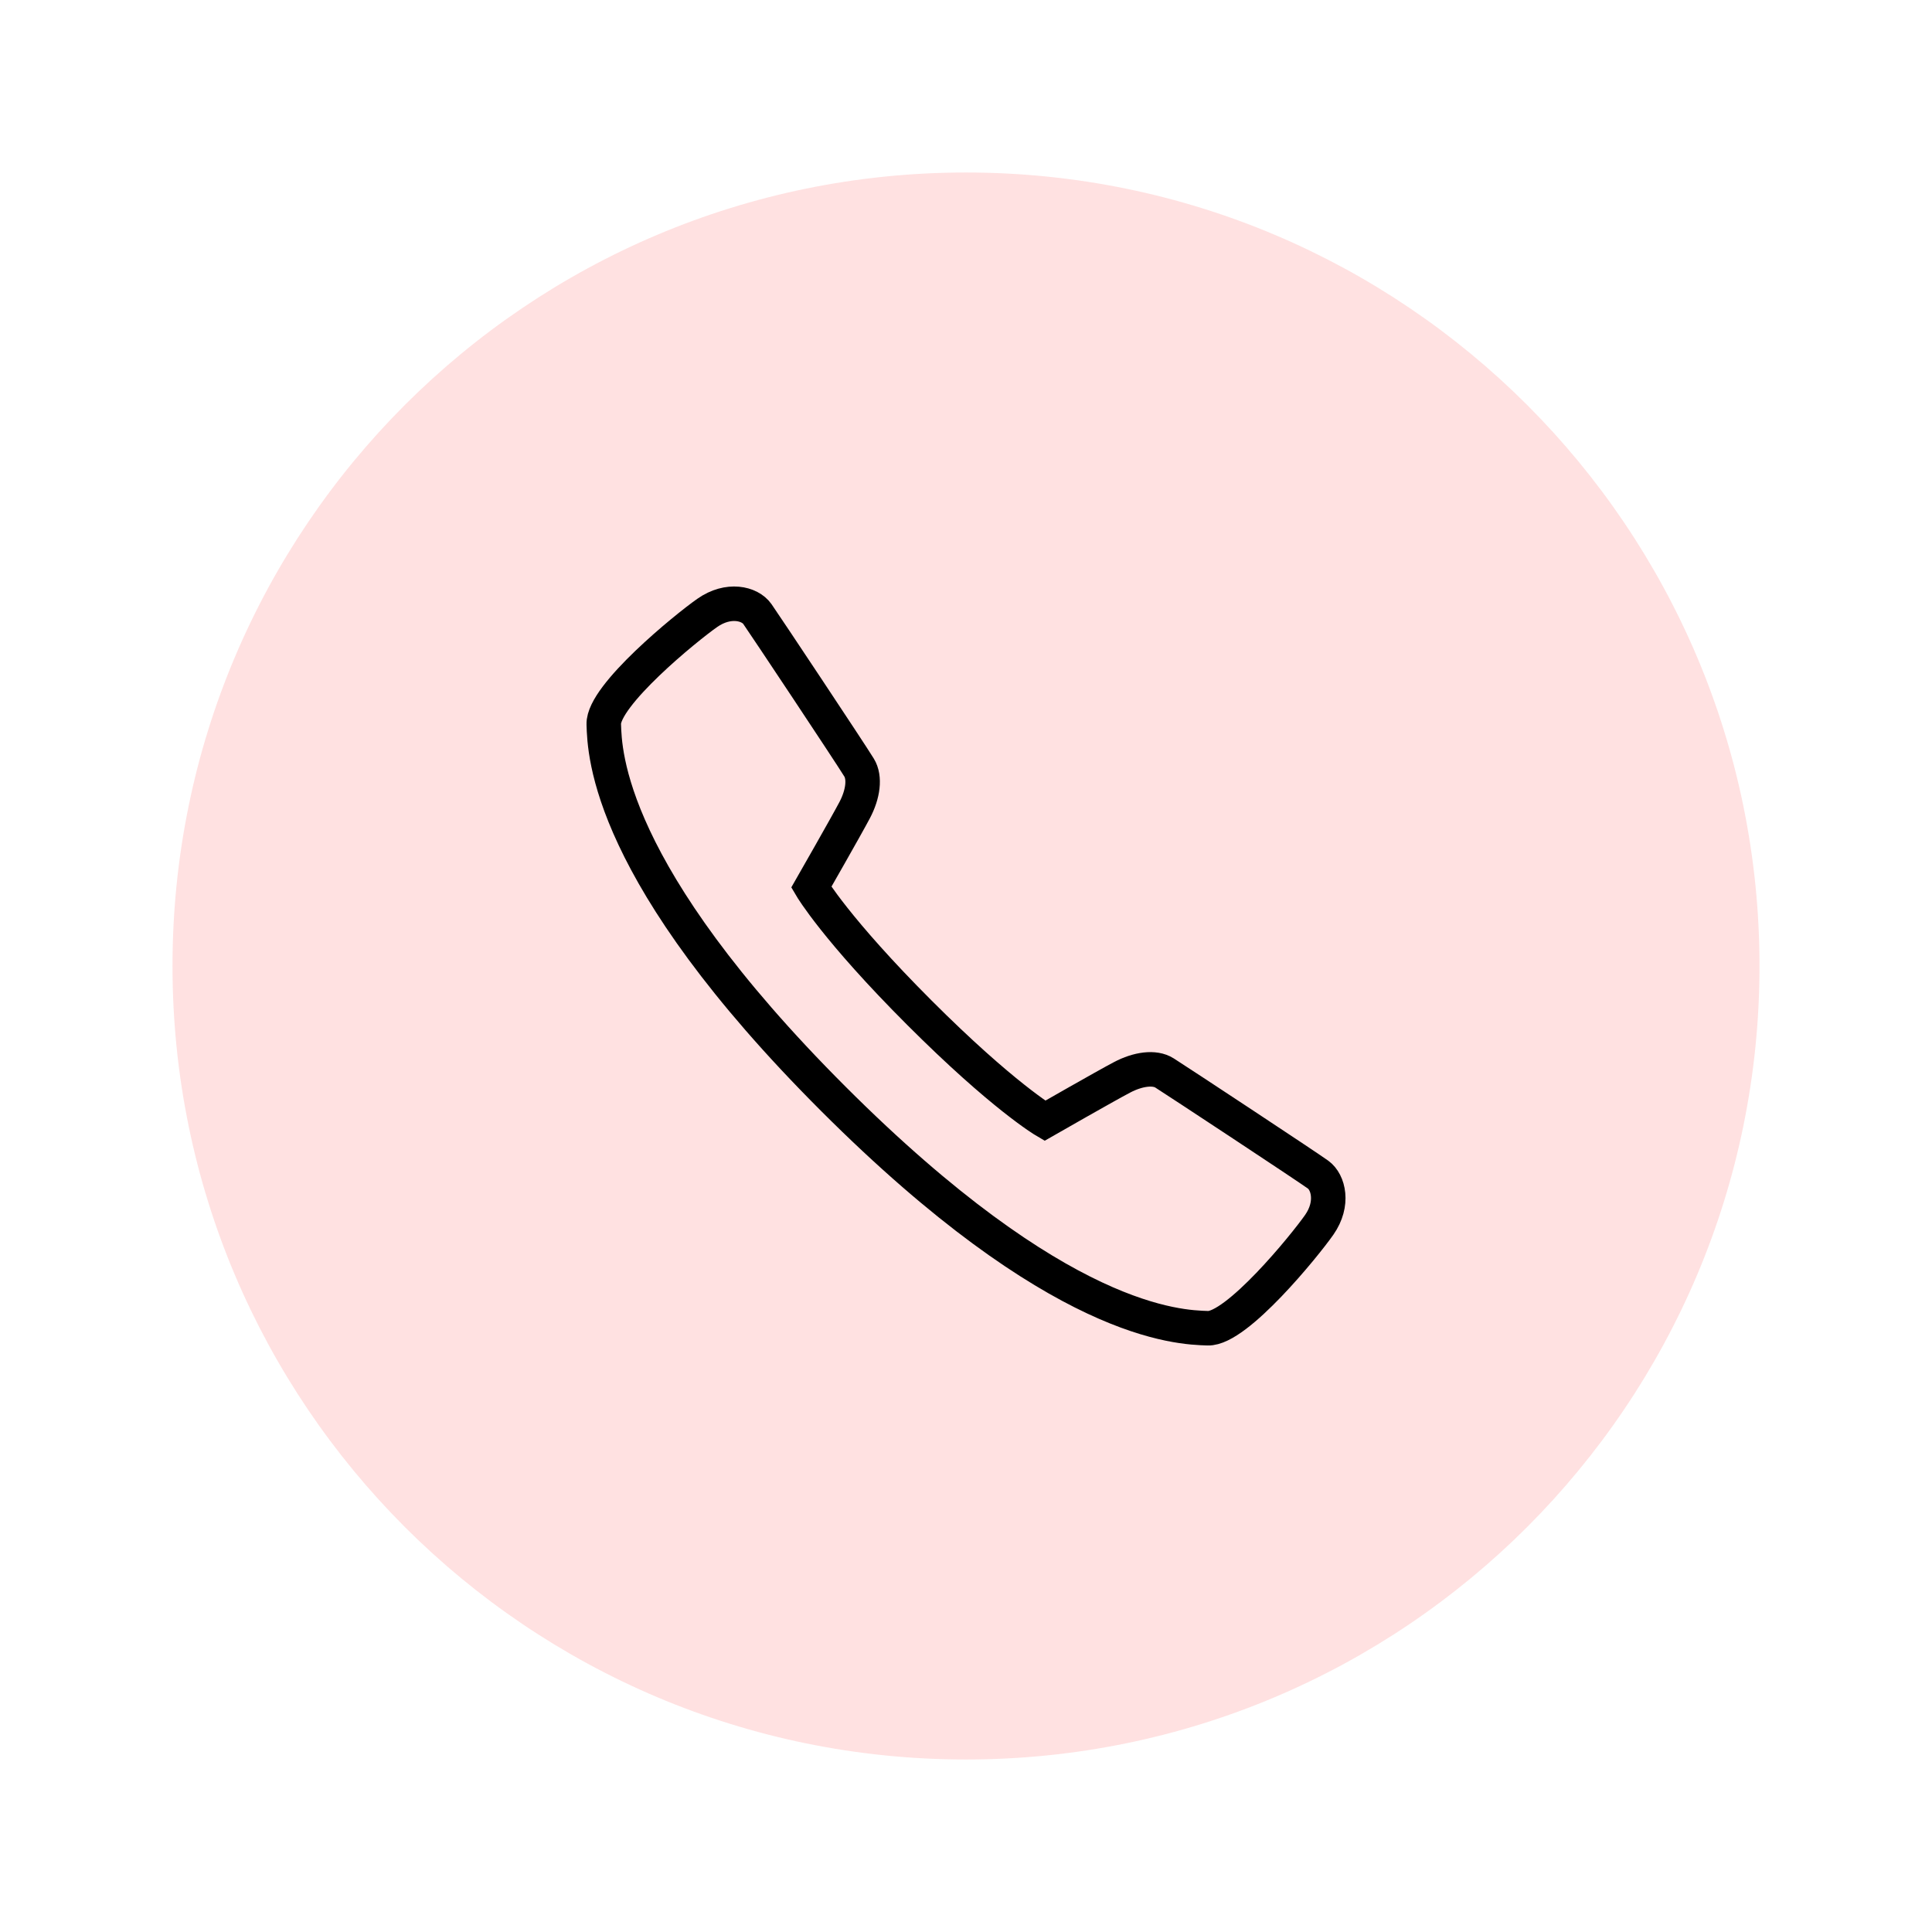 <svg width="112" height="112" viewBox="0 0 112 112" fill="none" xmlns="http://www.w3.org/2000/svg">
<g filter="url(#filter0_d)">
<path d="M54 98C79.405 98 100 77.405 100 52C100 26.595 79.405 6 54 6C28.595 6 8 26.595 8 52C8 77.405 28.595 98 54 98Z" fill="url(#paint0_linear)"/>
</g>
<g filter="url(#filter1_d)">
<path d="M45.03 47.434C45.03 47.434 47.058 43.891 47.546 42.964C48.035 42.039 48.159 41.081 47.803 40.499C47.264 39.618 42.342 32.219 41.906 31.596C41.469 30.973 40.222 30.673 39.001 31.53C37.779 32.383 32.949 36.319 33.001 37.987C33.055 39.657 33.208 46.602 46.307 59.698C59.403 72.79 66.35 72.945 68.02 72.999C69.69 73.052 73.626 68.222 74.48 67.001C75.333 65.778 75.012 64.529 74.412 64.095C73.729 63.602 66.353 58.737 65.508 58.201C64.93 57.834 63.967 57.969 63.041 58.458C62.113 58.944 58.571 60.973 58.571 60.973C58.571 60.973 56.132 59.543 51.298 54.708C46.463 49.872 45.03 47.434 45.03 47.434Z" stroke="black" stroke-width="2" stroke-miterlimit="10"/>
</g>
<defs>
<filter id="filter0_d" x="0" y="0" width="112" height="112" filterUnits="userSpaceOnUse" color-interpolation-filters="sRGB">
<feFlood flood-opacity="0" result="BackgroundImageFix"/>
<feColorMatrix in="SourceAlpha" type="matrix" values="0 0 0 0 0 0 0 0 0 0 0 0 0 0 0 0 0 0 127 0"/>
<feOffset dx="2" dy="4"/>
<feGaussianBlur stdDeviation="5"/>
<feColorMatrix type="matrix" values="0 0 0 0 0 0 0 0 0 0 0 0 0 0 0 0 0 0 0.05 0"/>
<feBlend mode="normal" in2="BackgroundImageFix" result="effect1_dropShadow"/>
<feBlend mode="normal" in="SourceGraphic" in2="effect1_dropShadow" result="shape"/>
</filter>
<filter id="filter1_d" x="21" y="21" width="70" height="70" filterUnits="userSpaceOnUse" color-interpolation-filters="sRGB">
<feFlood flood-opacity="0" result="BackgroundImageFix"/>
<feColorMatrix in="SourceAlpha" type="matrix" values="0 0 0 0 0 0 0 0 0 0 0 0 0 0 0 0 0 0 127 0"/>
<feOffset dx="2" dy="4"/>
<feGaussianBlur stdDeviation="5"/>
<feColorMatrix type="matrix" values="0 0 0 0 0 0 0 0 0 0 0 0 0 0 0 0 0 0 0.05 0"/>
<feBlend mode="normal" in2="BackgroundImageFix" result="effect1_dropShadow"/>
<feBlend mode="normal" in="SourceGraphic" in2="effect1_dropShadow" result="shape"/>
</filter>
<linearGradient id="paint0_linear" x1="55622" y1="20216.6" x2="55622" y2="25120.2" gradientUnits="userSpaceOnUse">
<stop stop-color="#FFE1E1"/>
<stop offset="1" stop-color="white" stop-opacity="0.38"/>
</linearGradient>
</defs>
</svg>
